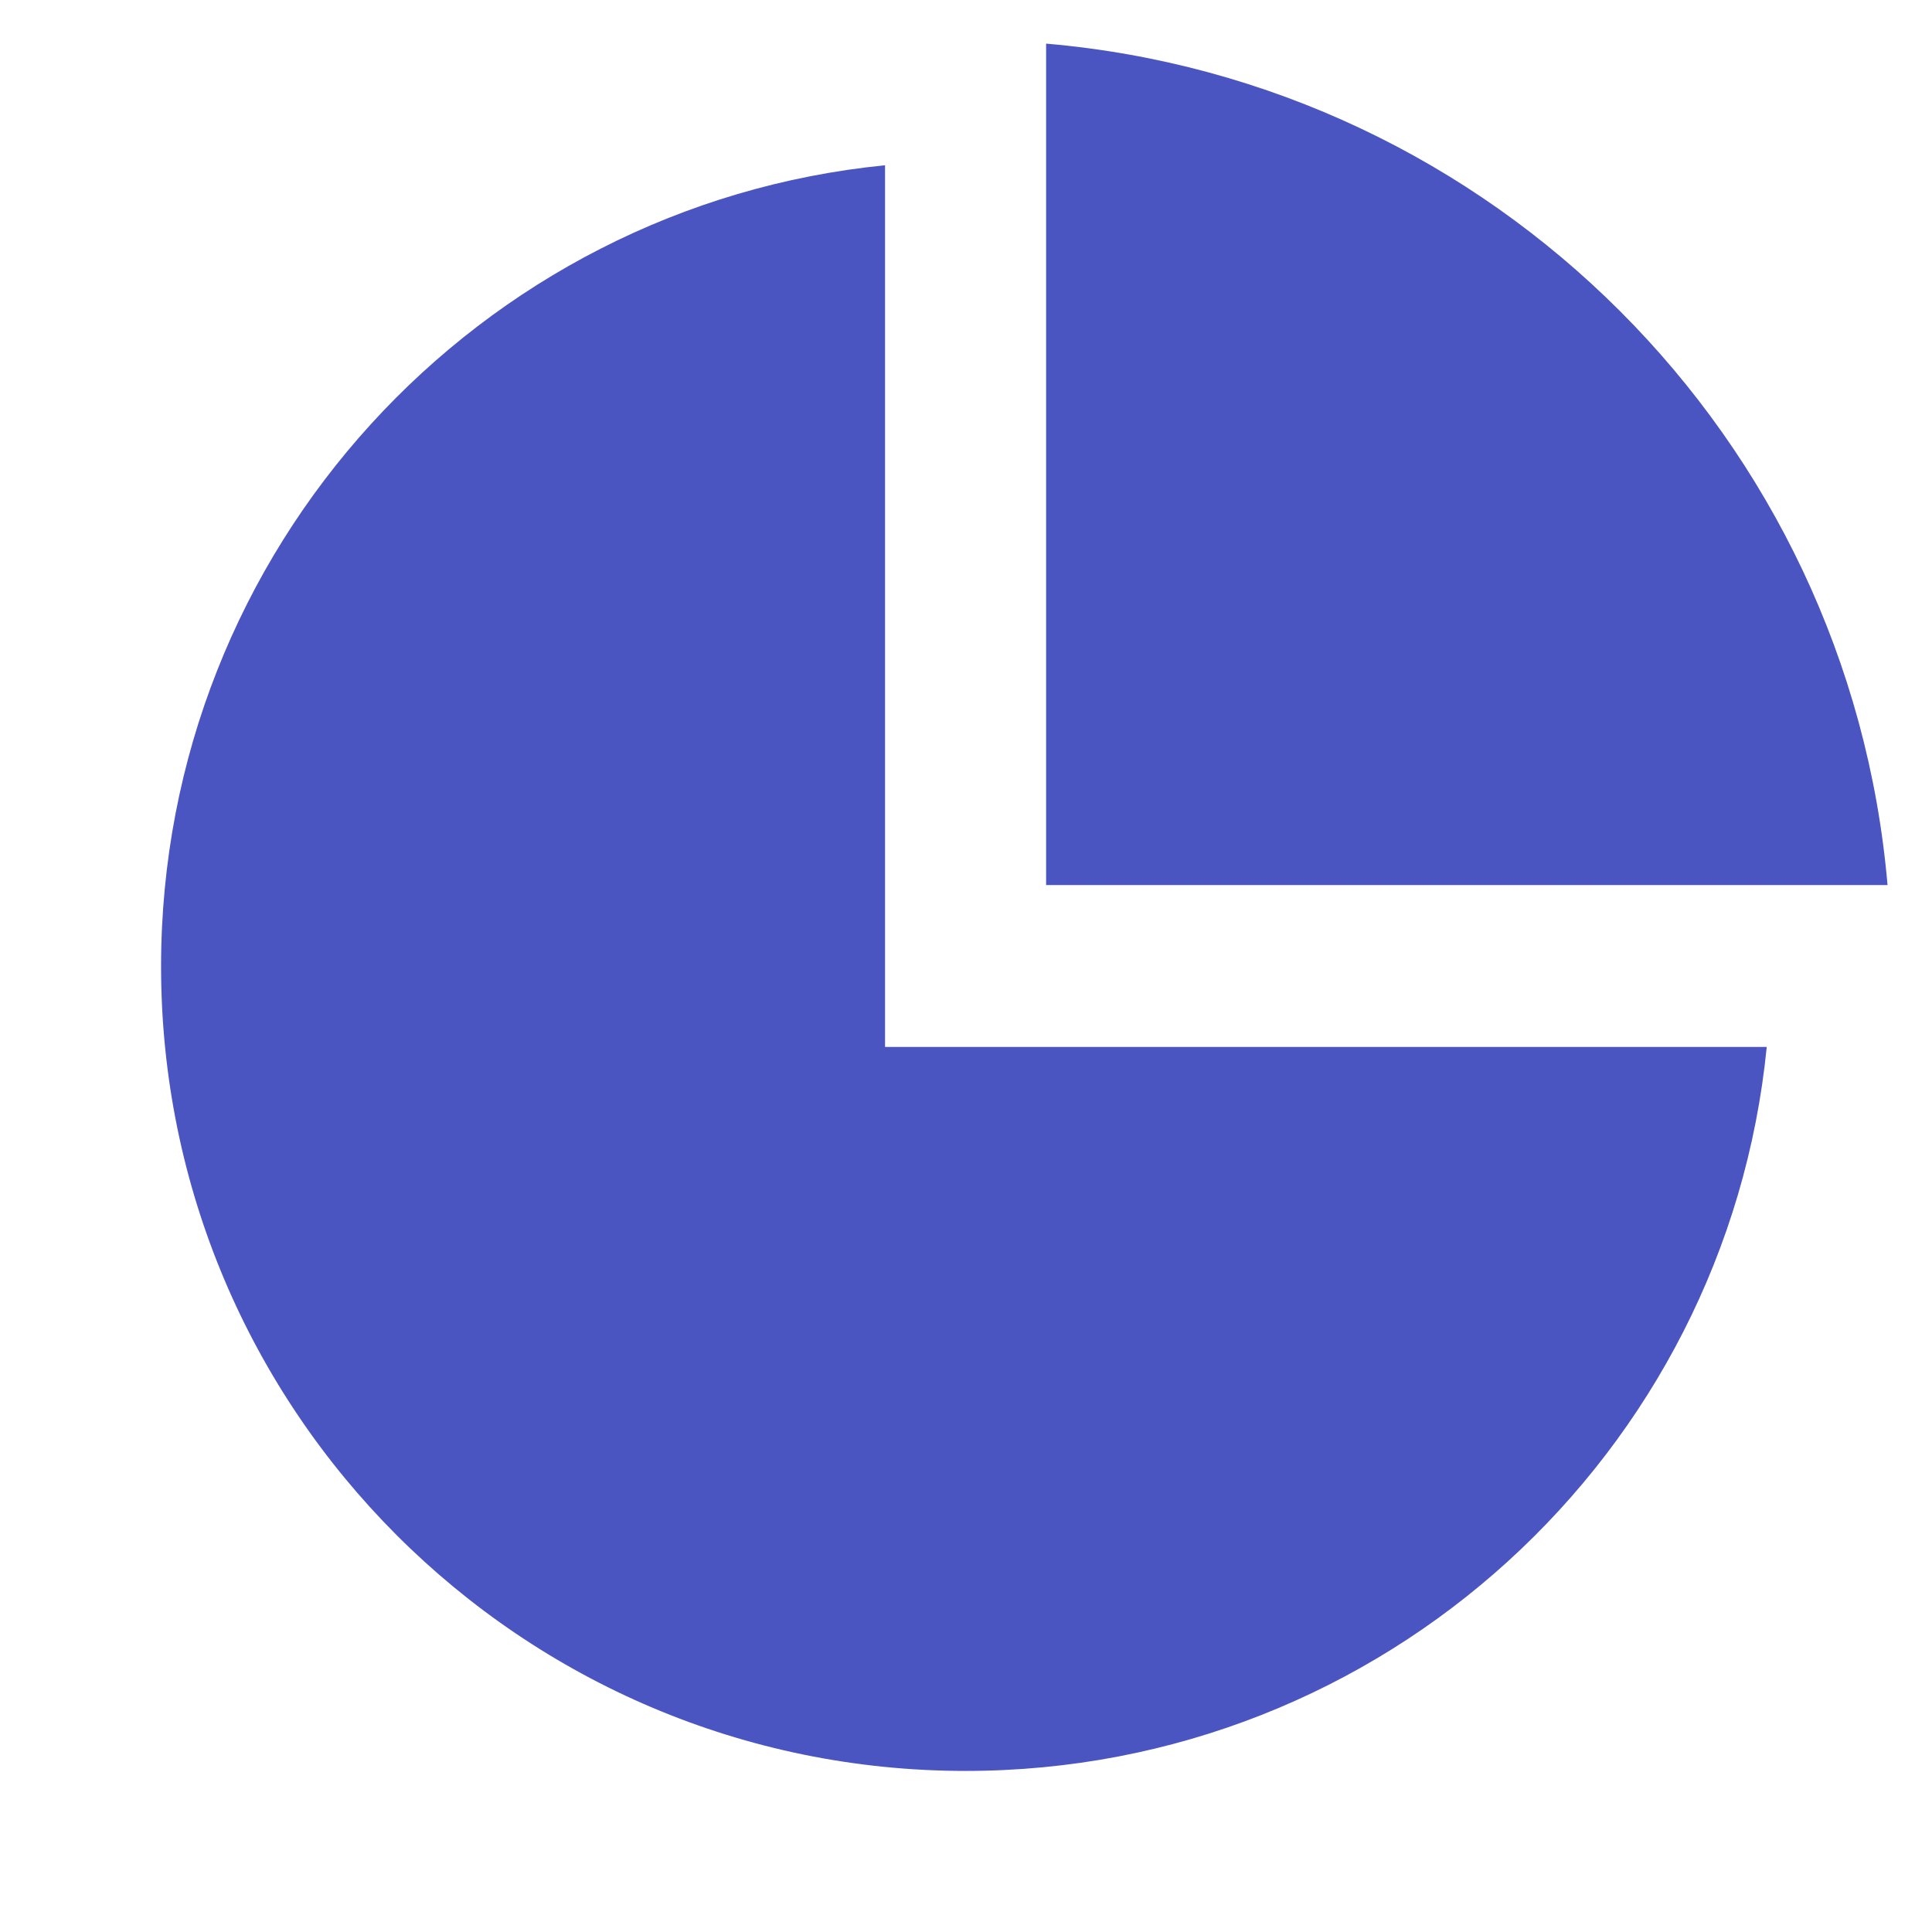 <?xml version="1.0" encoding="utf-8"?>
<!-- Generator: Adobe Illustrator 24.2.3, SVG Export Plug-In . SVG Version: 6.00 Build 0)  -->
<svg version="1.1" id="Layer_1" xmlns="http://www.w3.org/2000/svg" xmlns:xlink="http://www.w3.org/1999/xlink" x="0px" y="0px"
	 viewBox="0 0 230.3 230.3" style="enable-background:new 0 0 230.3 230.3;" xml:space="preserve">
<style type="text/css">
	.st0{fill:none;}
	.st1{fill:#4B55C1;}
</style>
<path class="st0" d="M0,0h230.3v230.3H0V0z"/>
<path class="st1" d="M105.5,19.7v105.1h105.1c-4.8,48.5-45.7,86.3-95.5,86.3c-53,0-95.9-43-95.9-95.9
	C19.2,65.4,57.1,24.5,105.5,19.7z M124.7,5.2c53.3,4.6,95.7,47,100.3,100.3H124.7V5.2z"/>
</svg>
